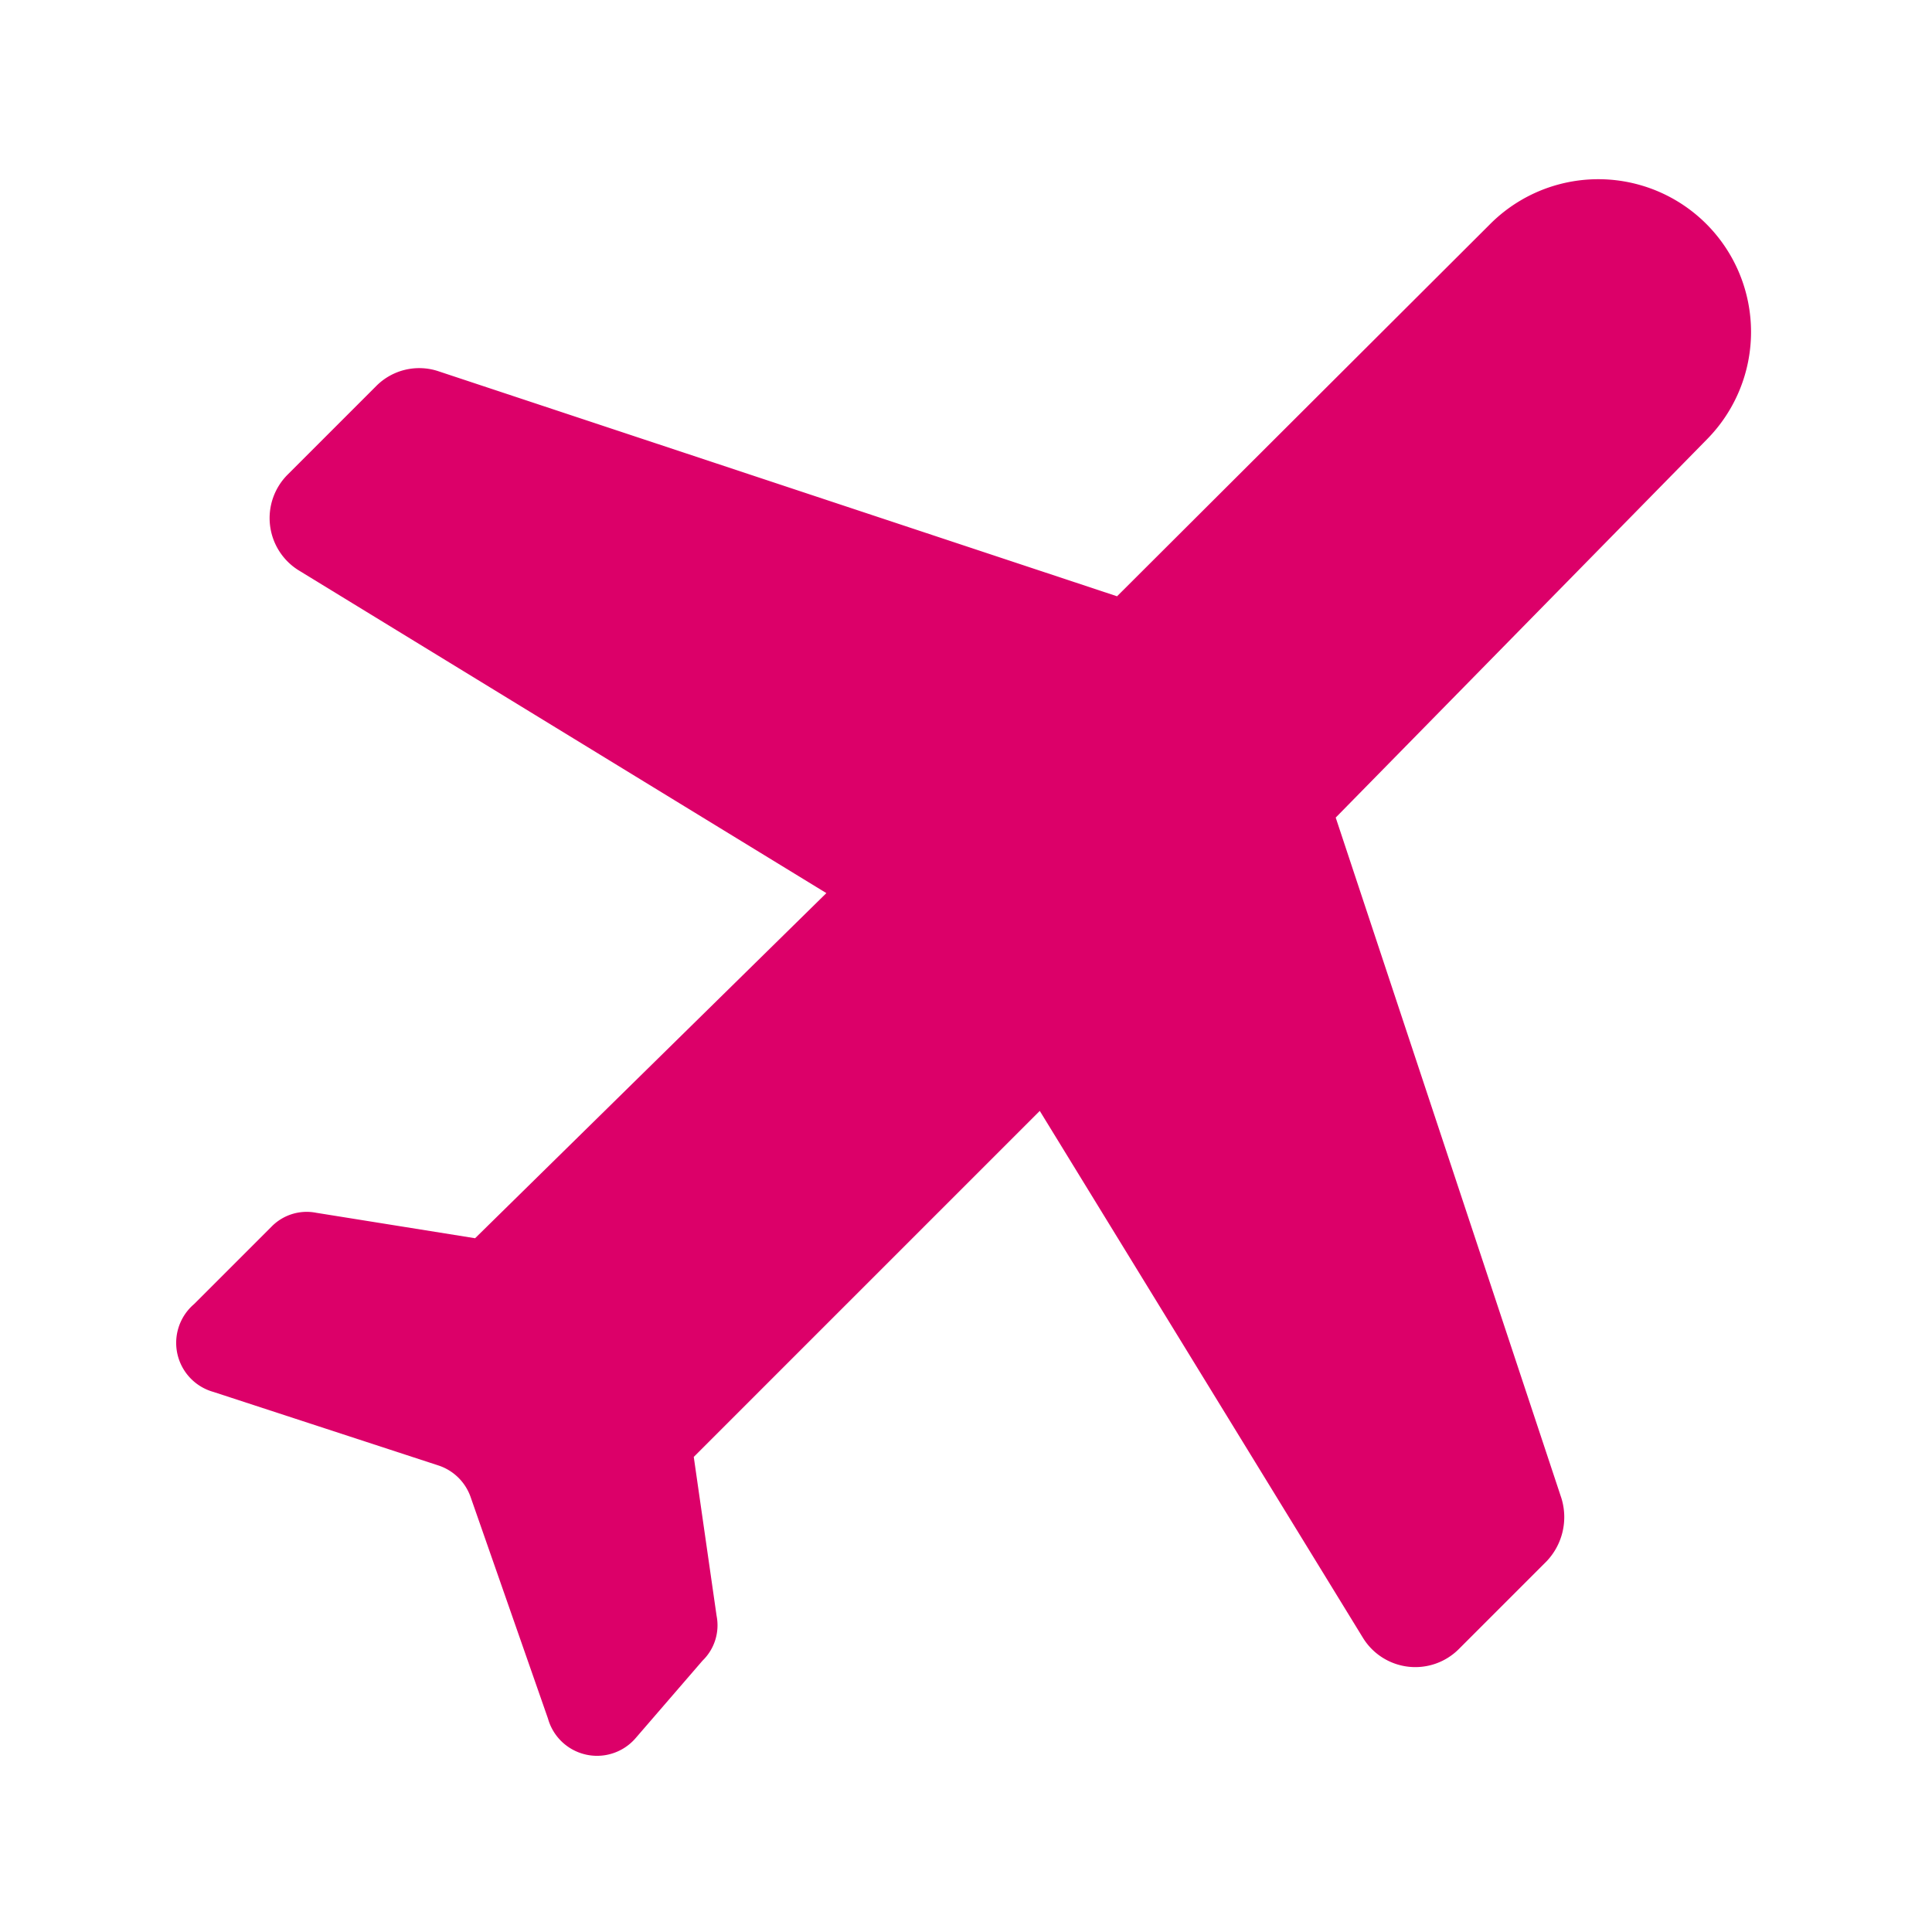 <svg xmlns="http://www.w3.org/2000/svg" width="22" height="22" viewBox="1 1 22 22"><path fill="#dc0069" d="M20.44 3.56a1.74 1.74 0 00-2.48 0l-4.24 4.23L6 5.23a.69.69 0 00-.72.17l-1 1a.7.7 0 00.13 1.1l6 3.67-4 3.93-1.81-.29a.56.56 0 00-.51.16l-.88.88a.58.58 0 00.22 1l2.57.84a.58.58 0 01.36.36l.88 2.52a.58.58 0 001 .22l.76-.88a.56.56 0 00.16-.51l-.26-1.81 3.94-3.94 3.68 6a.7.7 0 001.09.13l1-1a.73.73 0 00.17-.72l-2.57-7.75L20.44 6a1.74 1.74 0 000-2.44z"/></svg>